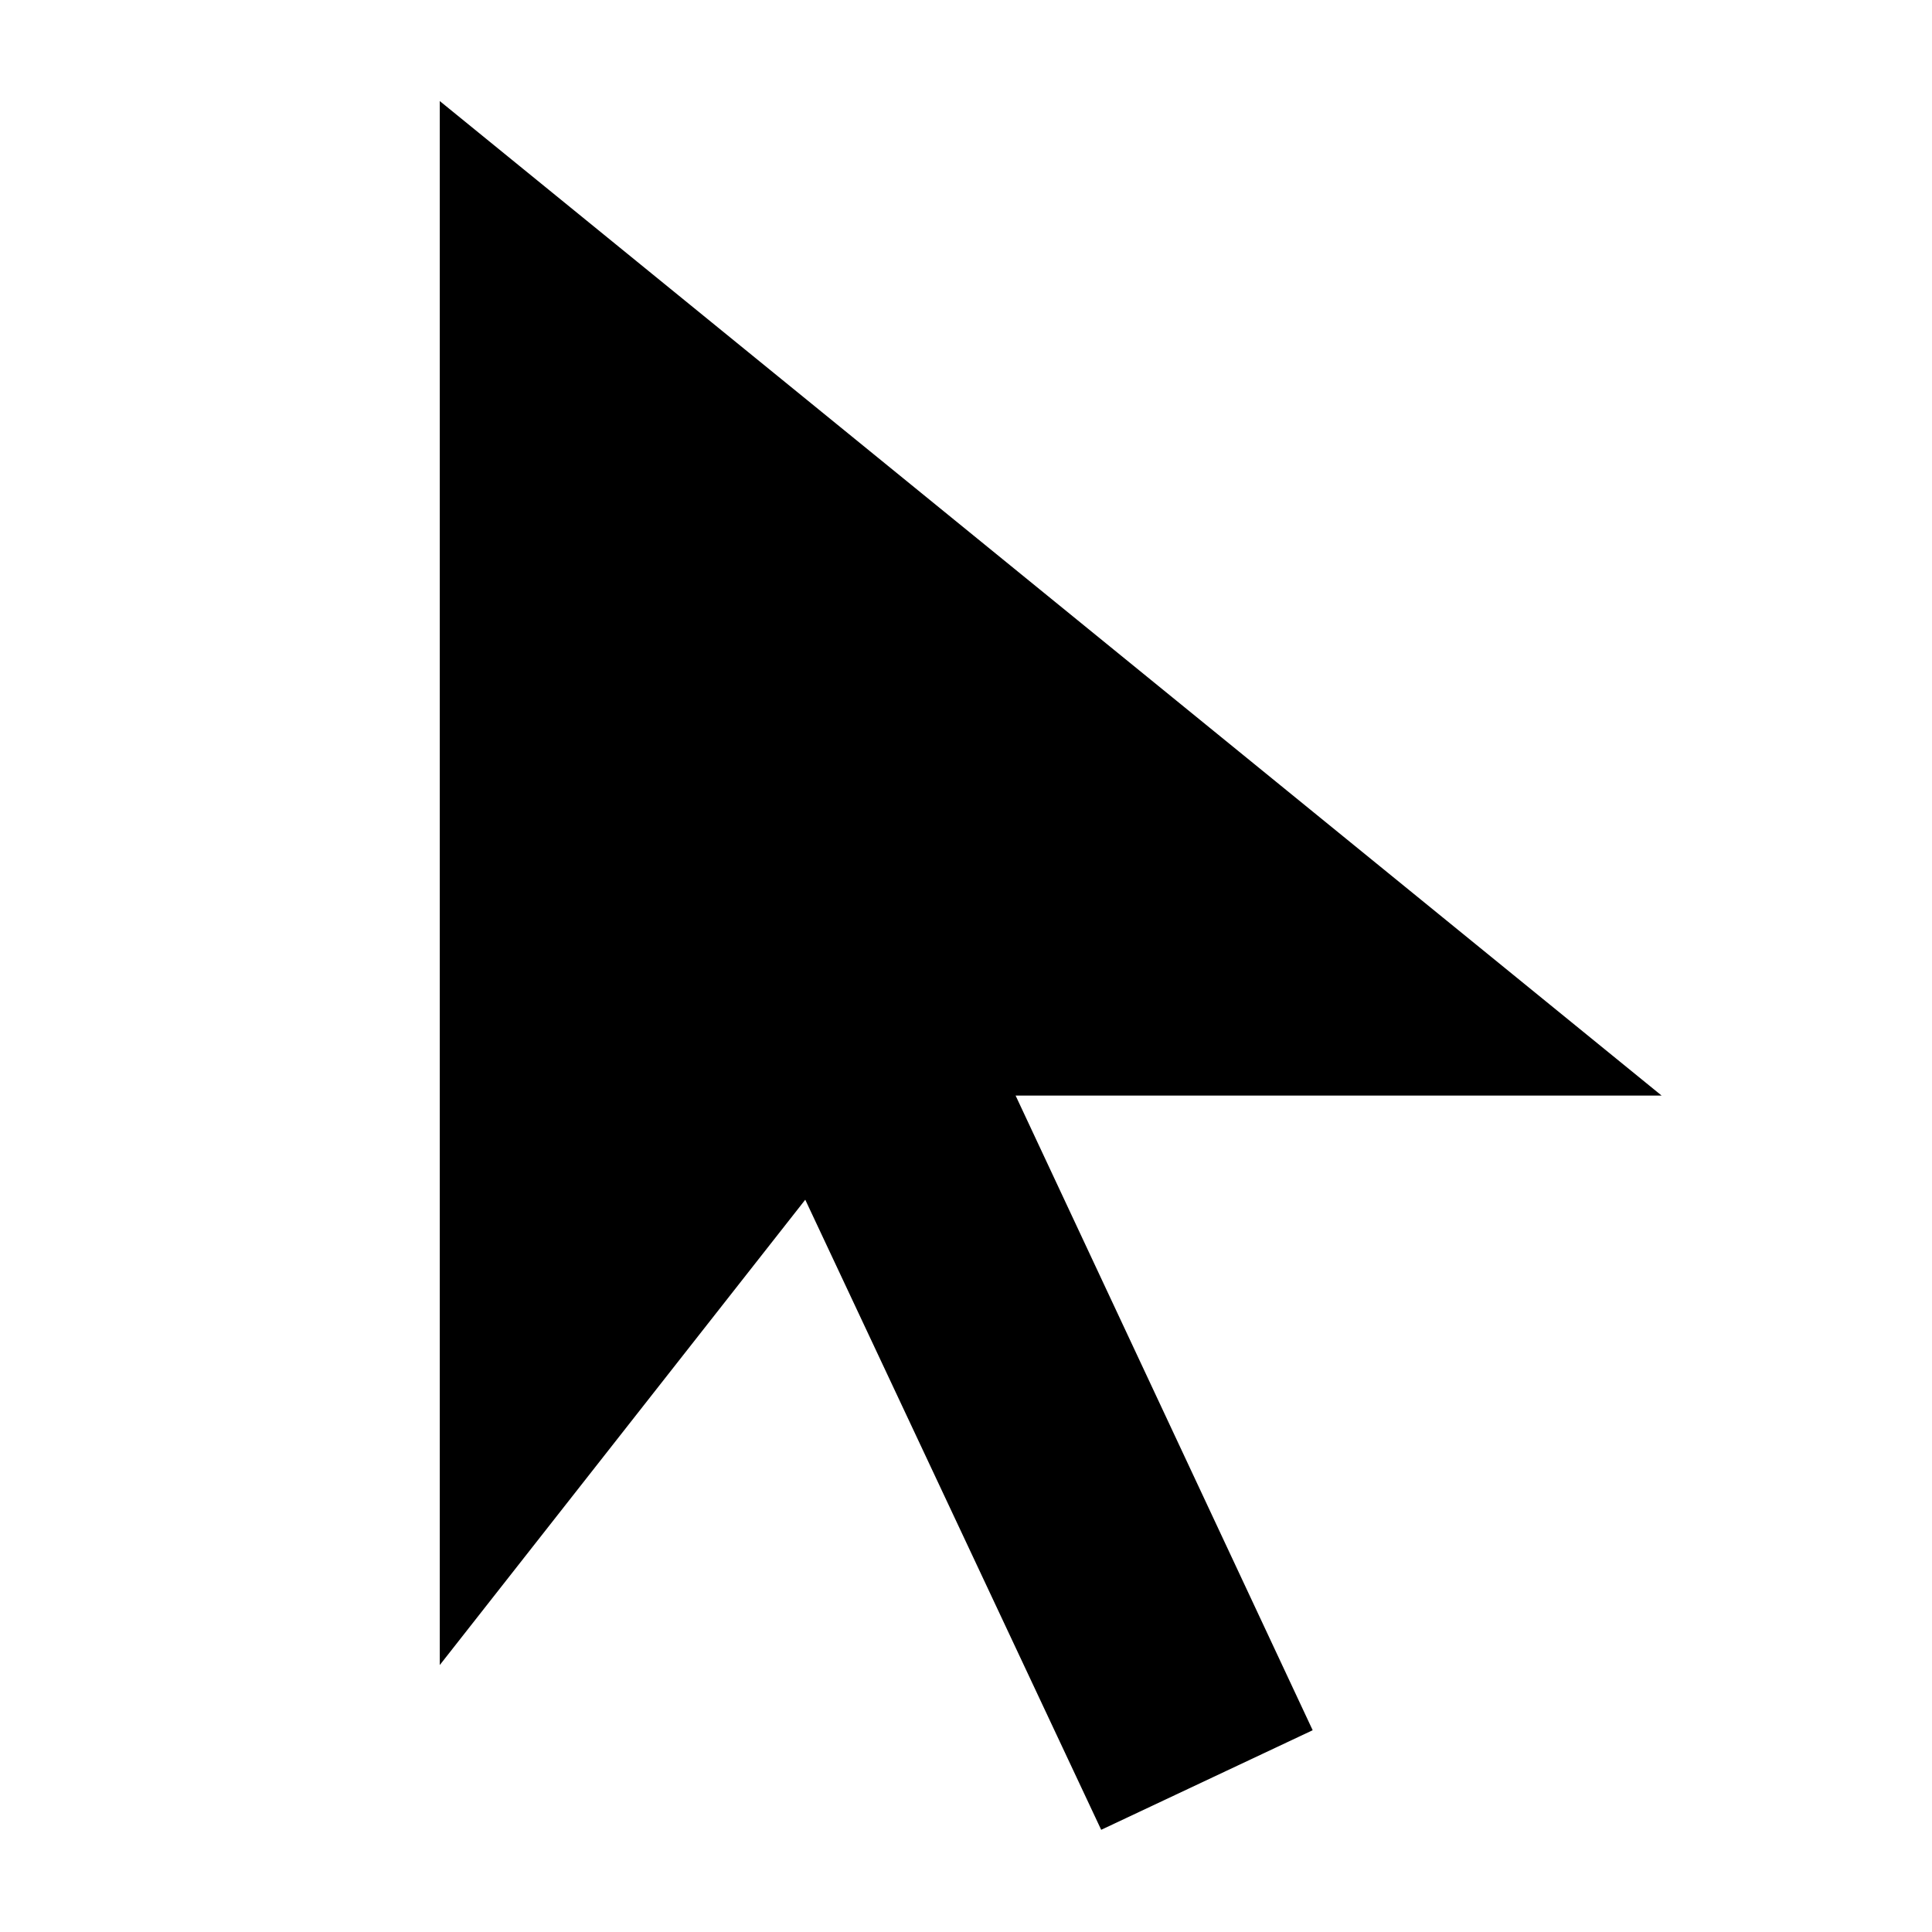 <svg xmlns="http://www.w3.org/2000/svg" height="20" viewBox="0 -960 960 960" width="20"><path d="M547.174-50.78 400.13-363.868 218.521-132.649v-777.136l607.134 494.177H504.653l147.609 315.349L547.174-50.78Z"/></svg>
